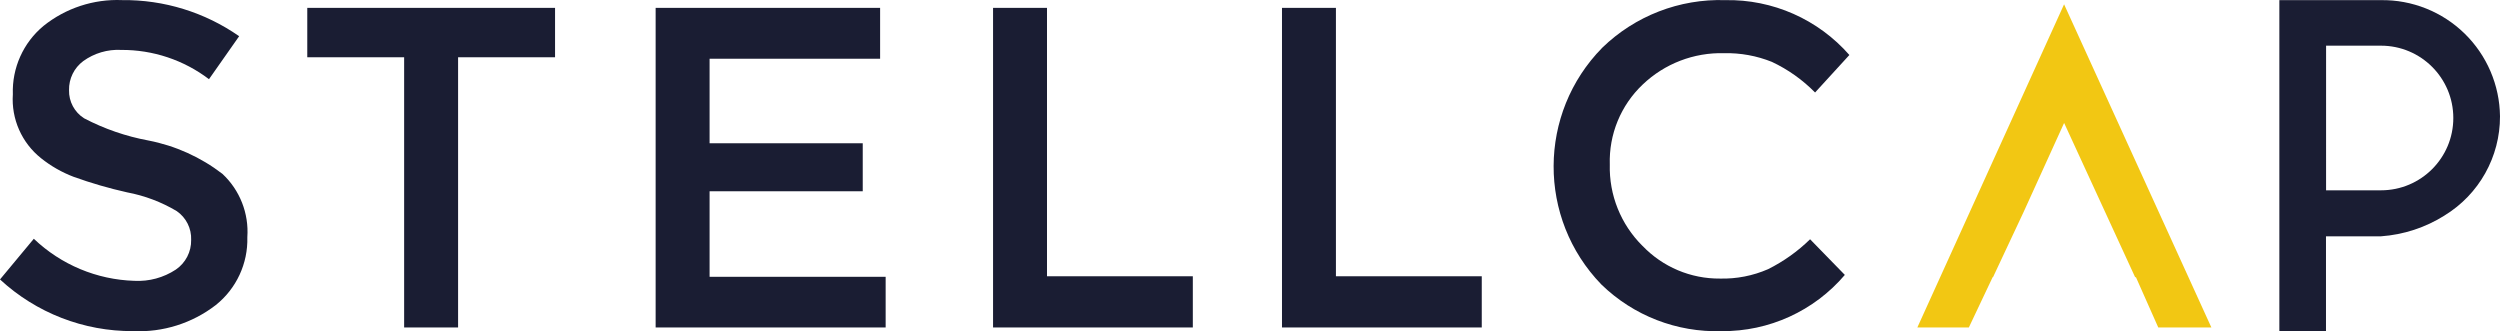 <?xml version="1.0" encoding="UTF-8" standalone="no"?><!-- Generator: Gravit.io -->
<svg xmlns="http://www.w3.org/2000/svg" style="isolation:isolate"
     viewBox="0 0 200 26.5" width="200pt" height="26.5pt">
    <defs>
        <clipPath id="_clipPath_LRv1cYMvau0jU1d5OeCOdaCPVY0EiwqL">
            <rect width="200" height="26.5"/>
        </clipPath>
    </defs>
    <g clip-path="url(#_clipPath_LRv1cYMvau0jU1d5OeCOdaCPVY0EiwqL)">
        <g>
            <path d=" M 131.399 19.671 C 129.666 17.955 128.719 15.599 128.784 13.161 C 128.707 10.749 129.666 8.419 131.418 6.76 C 133.168 5.091 135.51 4.19 137.927 4.255 C 139.235 4.226 140.535 4.462 141.749 4.949 C 143.038 5.555 144.208 6.384 145.206 7.4 L 147.95 4.4 C 145.449 1.544 141.815 -0.062 138.019 0.011 C 134.361 -0.106 130.812 1.267 128.184 3.815 C 123.02 9.063 122.987 17.474 128.112 22.761 C 130.68 25.257 134.151 26.603 137.73 26.491 C 141.52 26.526 145.13 24.878 147.587 21.993 L 144.807 19.141 C 143.817 20.11 142.682 20.918 141.442 21.536 C 140.232 22.063 138.921 22.319 137.601 22.286 C 135.262 22.307 133.019 21.361 131.402 19.67"
                  fill="rgb(26,29,51)"/>
            <path d=" M 118.541 26.199 L 118.541 22.101 L 106.874 22.101 L 106.874 0.63 L 102.559 0.63 L 102.559 26.195 L 118.541 26.199 Z  M 95.426 26.199 L 95.426 22.101 L 83.76 22.101 L 83.76 0.63 L 79.444 0.63 L 79.444 26.195 L 95.426 26.199 Z  M 52.451 0.63 L 52.451 26.195 L 70.852 26.195 L 70.852 22.144 L 56.767 22.144 L 56.767 15.301 L 69.019 15.301 L 69.019 11.46 L 56.767 11.46 L 56.767 4.698 L 70.409 4.698 L 70.409 0.63 L 52.451 0.63 Z  M 44.404 4.579 L 44.404 0.63 L 24.582 0.63 L 24.582 4.579 L 32.331 4.579 L 32.331 26.196 L 36.647 26.196 L 36.647 4.579 L 44.404 4.579 Z  M 9.696 3.994 C 12.231 3.978 14.7 4.801 16.719 6.335 L 19.132 2.897 C 16.389 0.982 13.115 -0.028 9.77 0.008 C 7.492 -0.087 5.256 0.647 3.478 2.075 C 1.859 3.419 0.954 5.439 1.028 7.542 C 0.894 9.519 1.742 11.434 3.295 12.665 C 4.078 13.29 4.954 13.79 5.892 14.146 C 7.291 14.65 8.72 15.065 10.171 15.389 C 11.572 15.652 12.915 16.16 14.14 16.889 C 14.893 17.409 15.328 18.278 15.292 19.193 C 15.311 20.142 14.848 21.037 14.062 21.57 C 13.083 22.214 11.923 22.528 10.752 22.466 C 7.747 22.376 4.881 21.177 2.706 19.101 L 0 22.356 C 2.895 25.034 6.7 26.511 10.643 26.489 C 13.028 26.602 15.374 25.863 17.264 24.404 C 18.91 23.091 19.845 21.08 19.787 18.975 C 19.92 17.072 19.188 15.21 17.793 13.908 C 16.053 12.571 14.024 11.656 11.869 11.239 C 10.077 10.907 8.345 10.31 6.73 9.465 C 5.958 8.979 5.5 8.123 5.523 7.211 C 5.504 6.299 5.926 5.434 6.657 4.889 C 7.537 4.253 8.608 3.937 9.693 3.993"
                  fill="rgb(26,29,51)"/>
            <path d=" M 195.568 17.235 C 198.329 15.548 200.01 12.542 200 9.306 C 199.972 6.809 198.952 4.426 197.165 2.682 C 195.377 0.938 192.969 -0.023 190.472 0.011 L 182.348 0.011 L 182.348 26.529 L 186.079 26.529 L 186.079 18.905 L 190.479 18.905 C 192.289 18.776 194.038 18.203 195.572 17.235 M 186.087 3.654 L 190.479 3.654 C 193.675 3.654 196.265 6.244 196.265 9.44 C 196.265 12.635 193.675 15.225 190.479 15.225 L 186.086 15.225 L 186.087 3.654 Z "
                  fill="rgb(26,29,51)"/>
            <path d=" M 176.909 26.196 L 165.127 0.345 L 153.388 26.196 L 157.508 26.196 L 159.414 22.171 L 159.443 22.171 L 161.895 16.946 L 165.127 9.84 L 165.142 9.872 L 165.142 9.862 L 170.81 22.175 L 170.875 22.175 L 172.662 26.2 L 176.909 26.196 Z "
                  fill="rgb(242,199,19)"/>
        </g>
    </g>
</svg>
